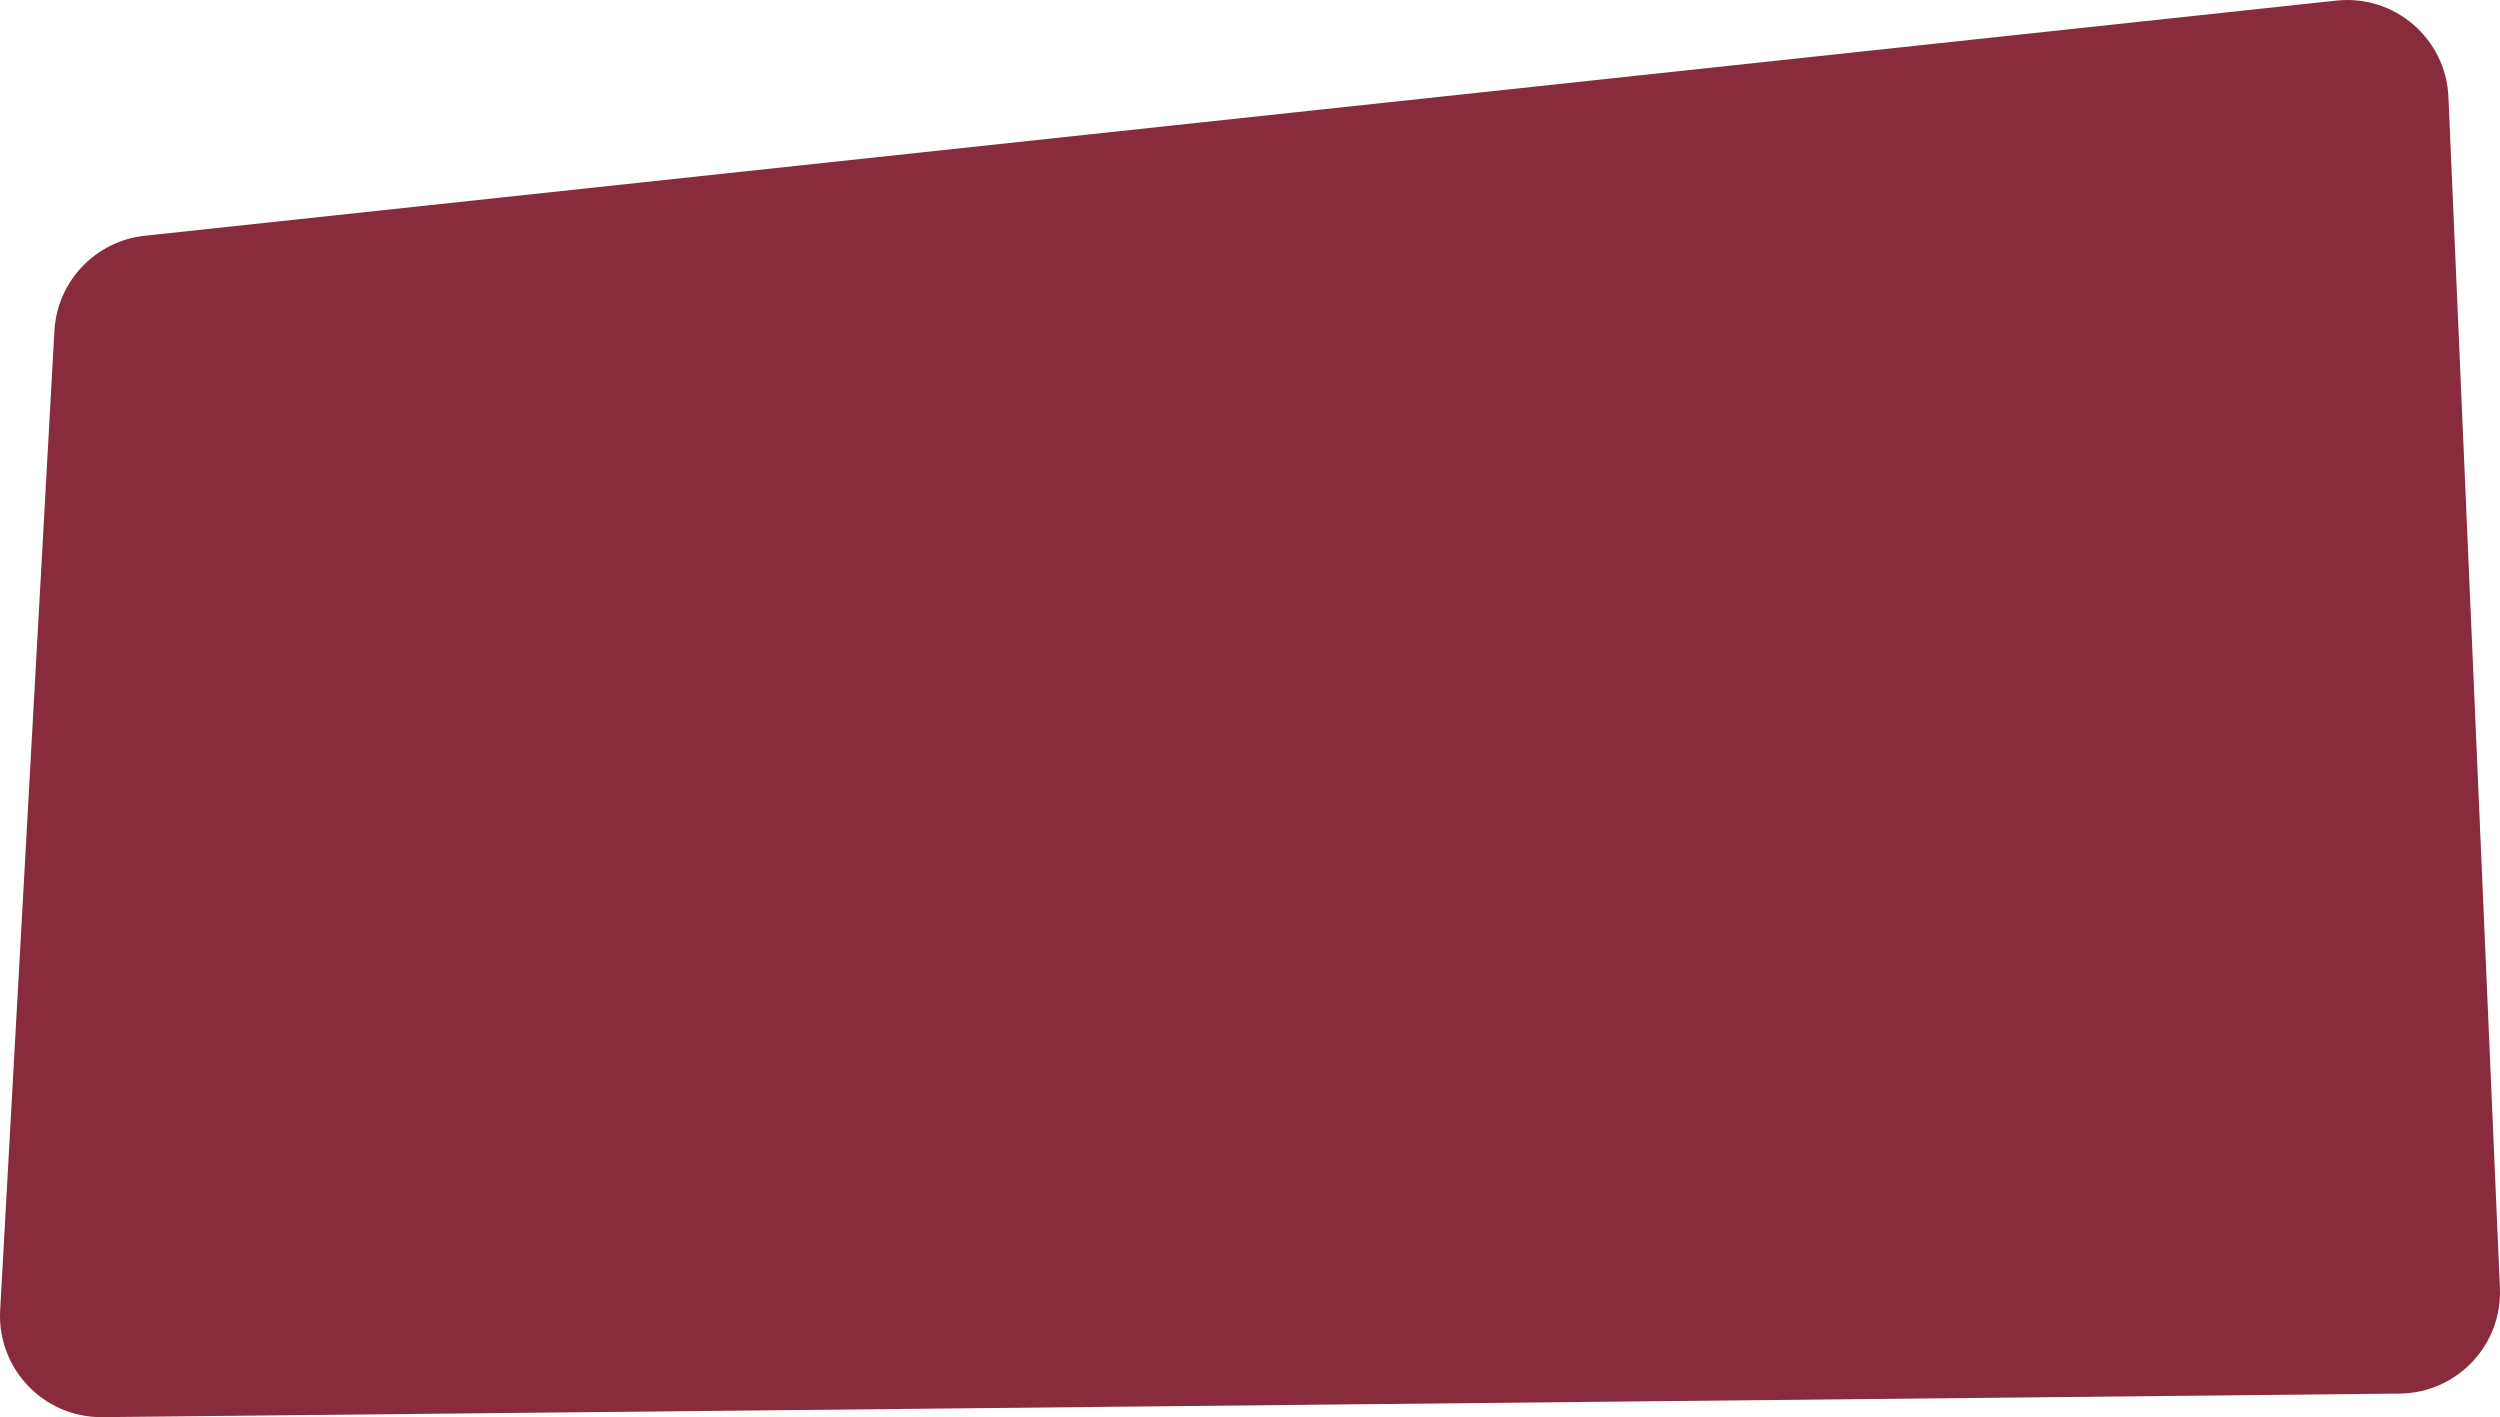 <?xml version="1.0" encoding="UTF-8"?>
<svg id="Layer_1" data-name="Layer 1" xmlns="http://www.w3.org/2000/svg" viewBox="0 0 1688.68 957.24">
  <defs>
    <style>
      .cls-1 {
        fill: #882b3c;
        stroke-width: 0px;
      }
    </style>
  </defs>
  <path class="cls-1" d="M1620.95,941.32l-1551.82,15.92c-39.56.41-71.21-32.71-69.03-72.21L36.76,223.49c1.85-33.47,27.69-60.68,61.02-64.25L1578.18.4c39.28-4.21,73.96,25.61,75.67,65.08l34.77,804.46c1.67,38.64-28.99,70.98-67.66,71.38Z"/>
</svg>